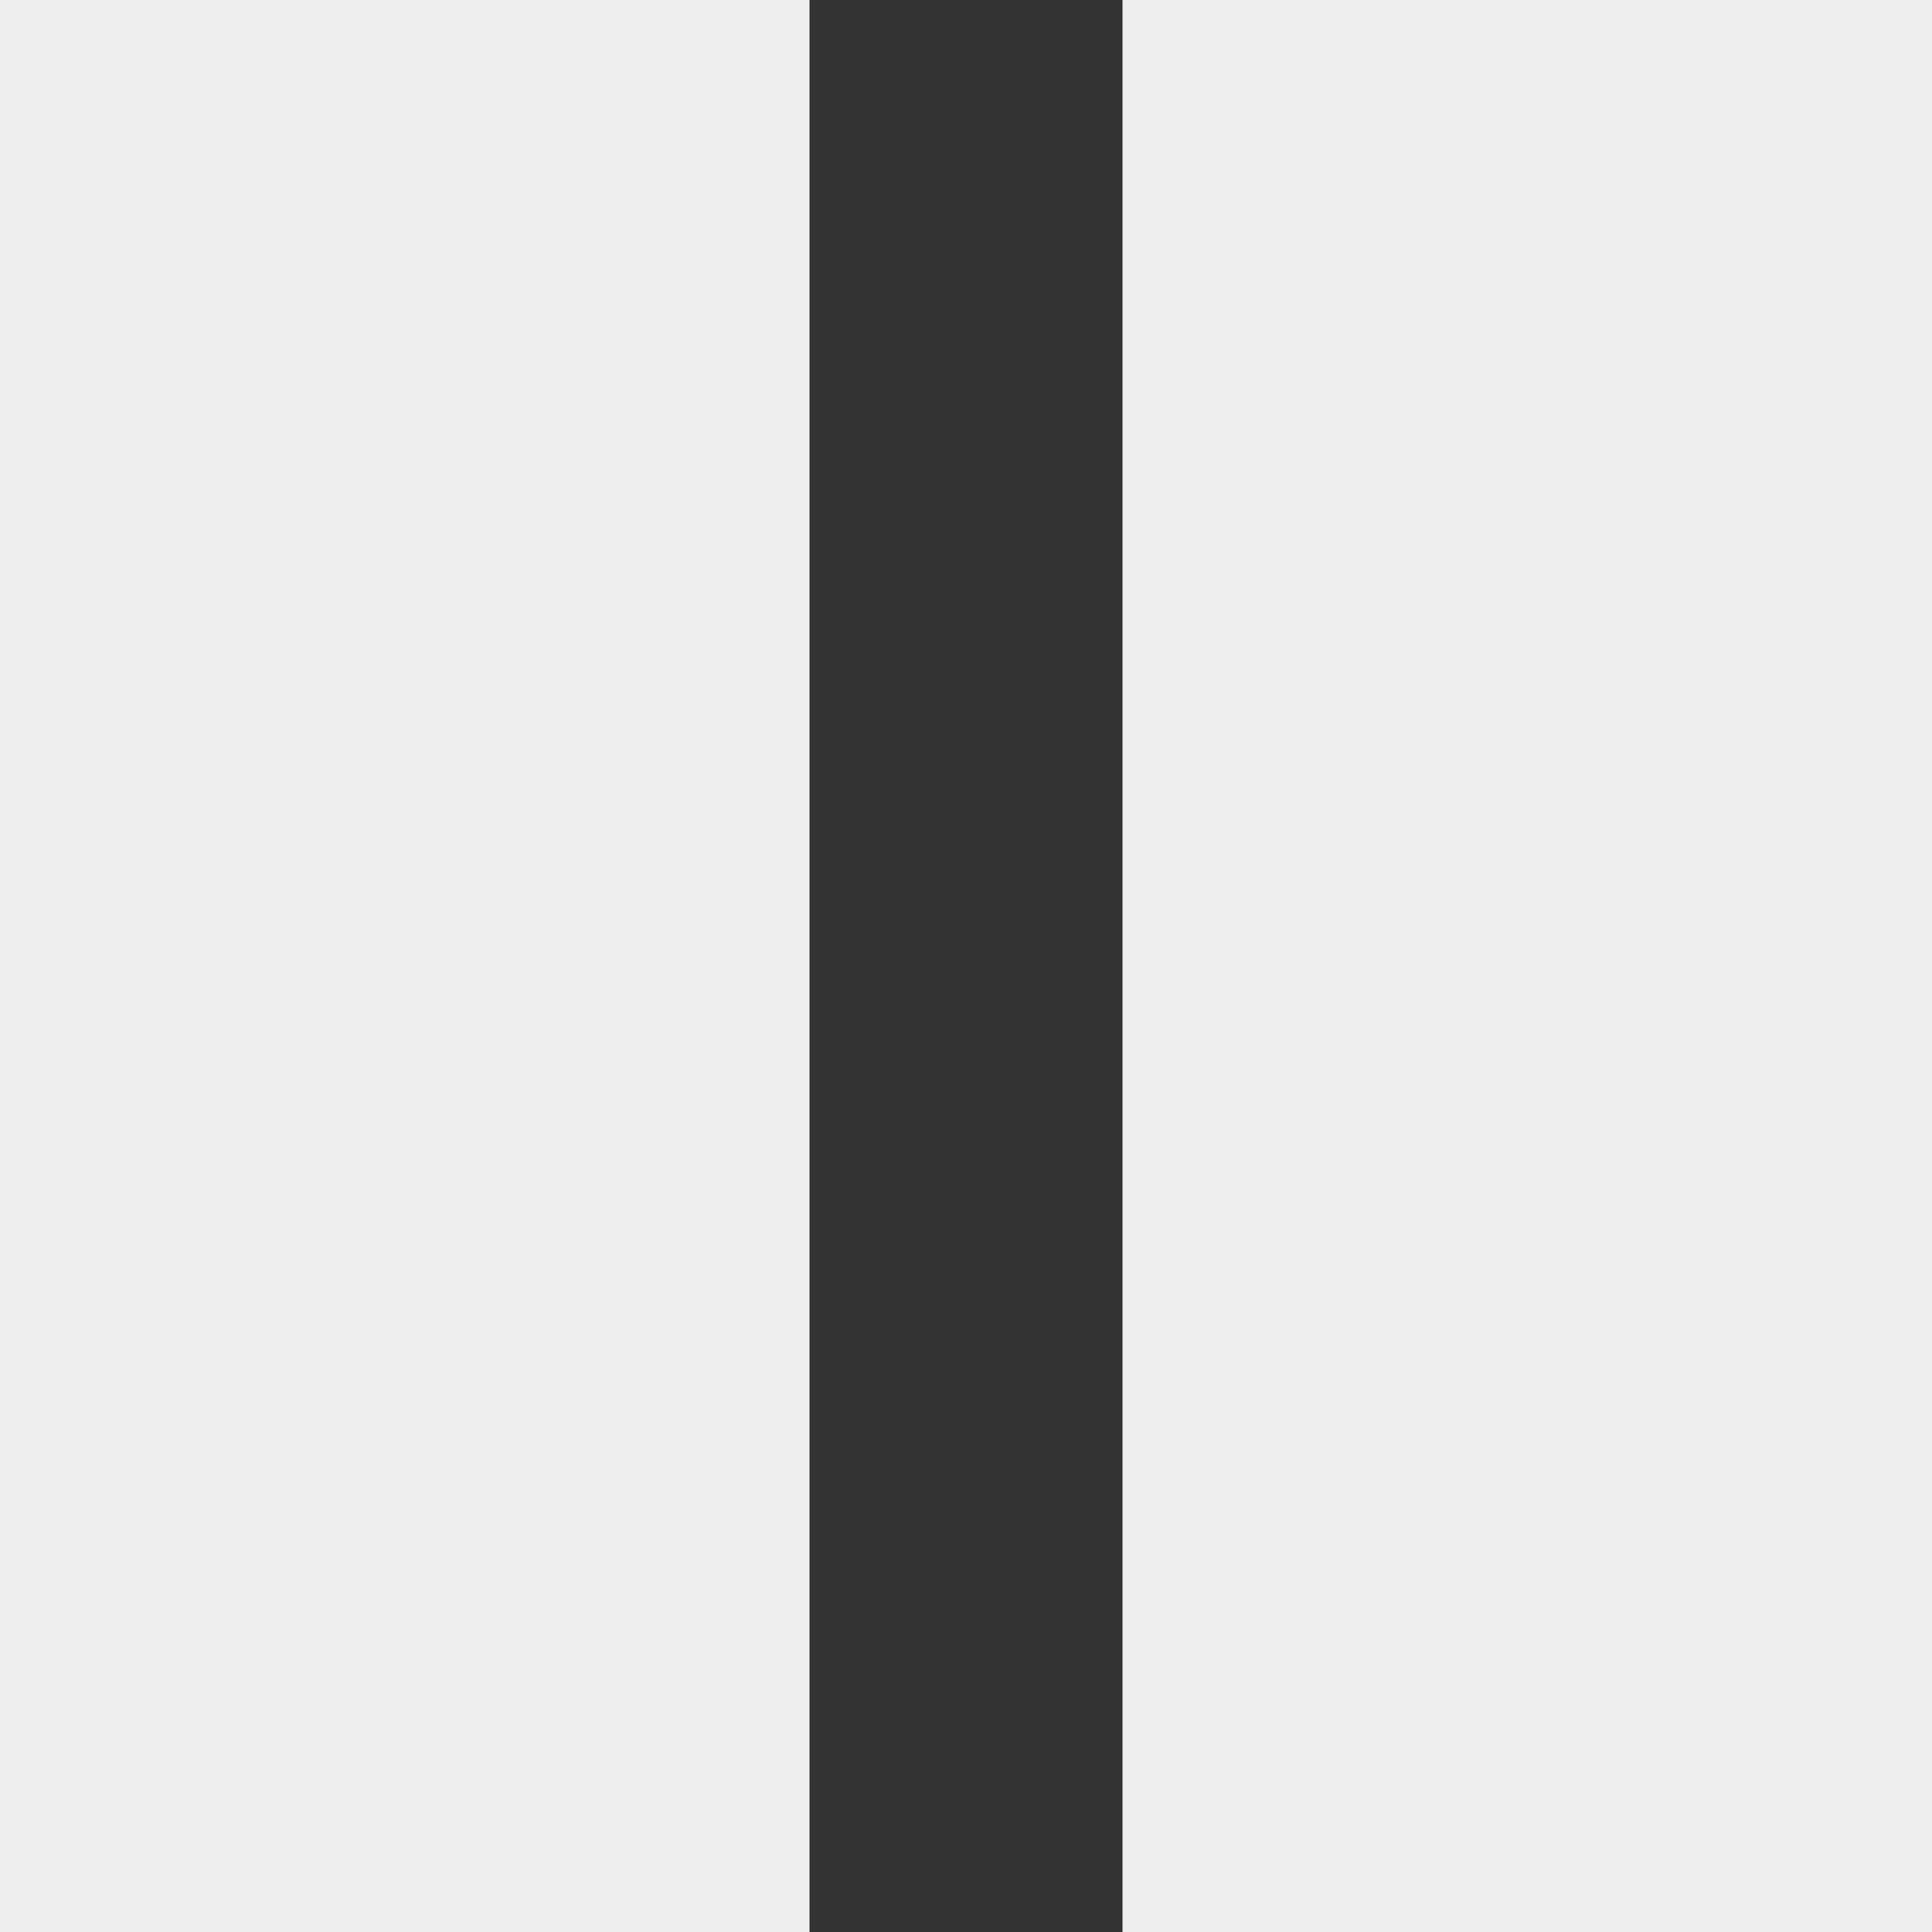     <svg xmlns="http://www.w3.org/2000/svg" height="1" width="1"><rect width="100%" height="100%" fill="#333333" stroke="none"/><path d="M.581 0v1h.419v-1h-.419zm-.581 0v1h.419v-1h-.419z" fill="#eee"/></svg>